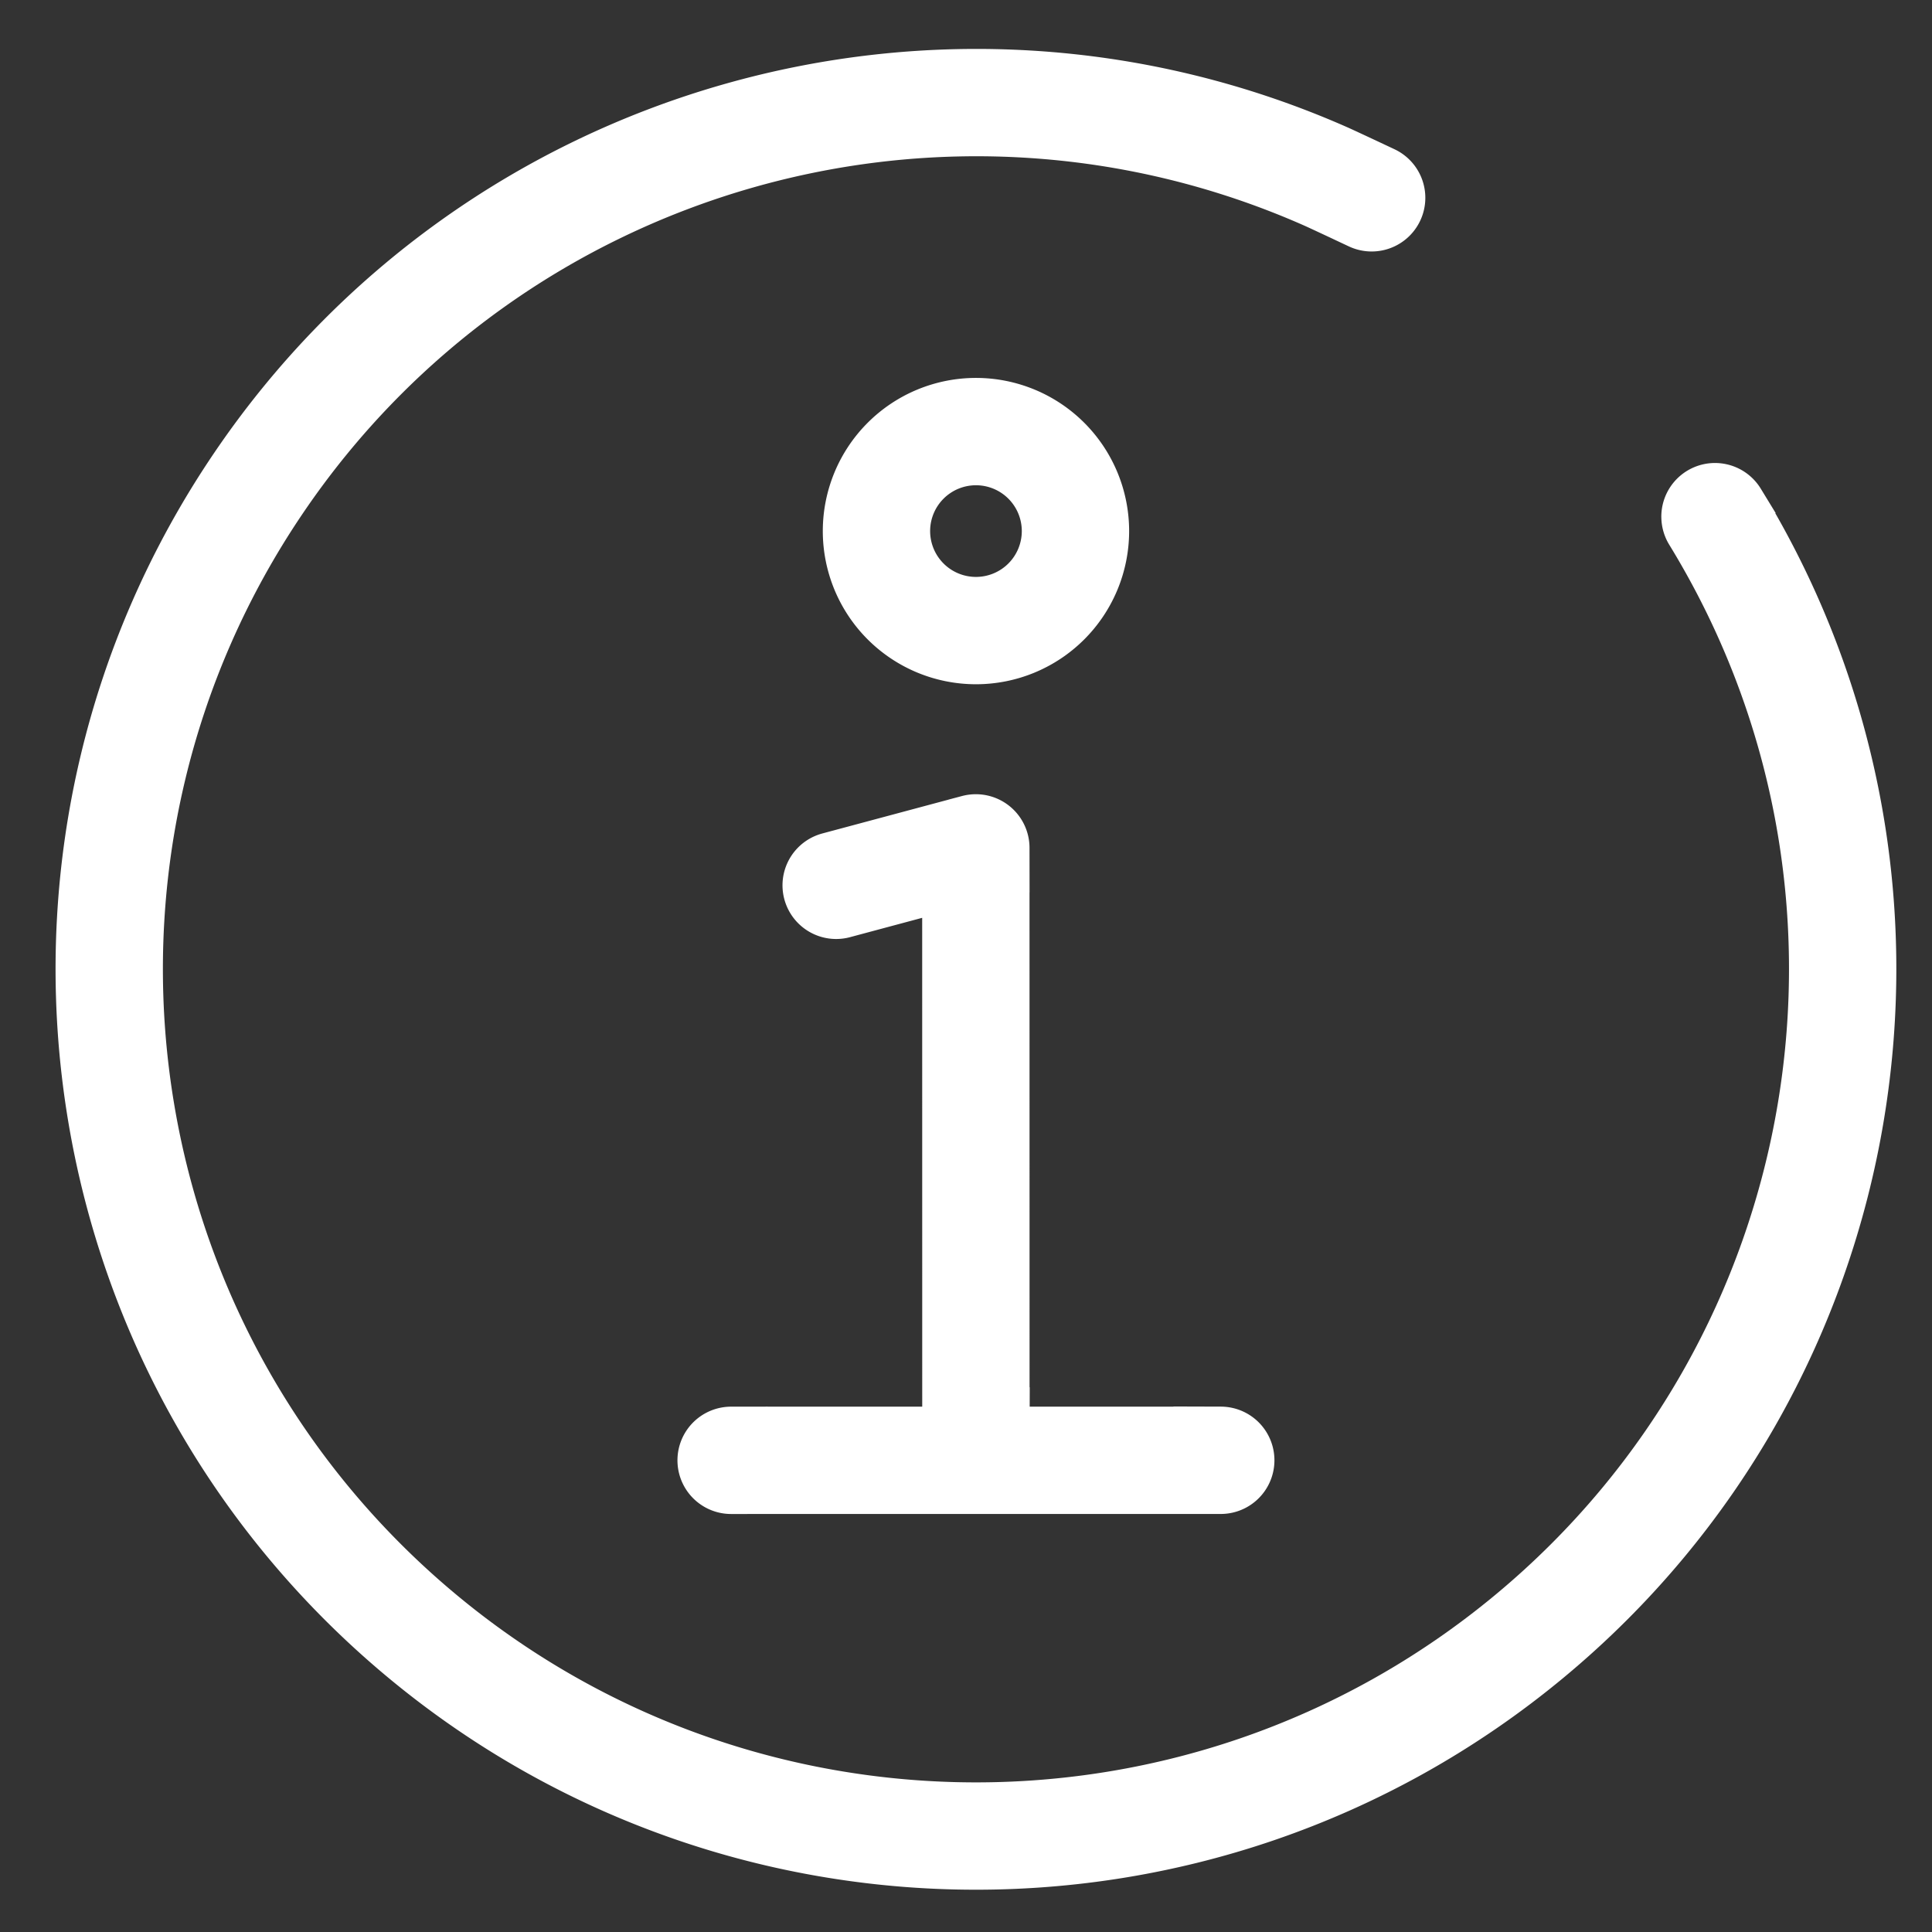 <?xml version="1.0" encoding="UTF-8" standalone="no"?>
<!-- Created with Inkscape (http://www.inkscape.org/) -->

<svg
   xmlns:dc="http://purl.org/dc/elements/1.1/"
   xmlns:cc="http://creativecommons.org/ns#"
   xmlns:rdf="http://www.w3.org/1999/02/22-rdf-syntax-ns#"
   xmlns:svg="http://www.w3.org/2000/svg"
   xmlns="http://www.w3.org/2000/svg"
   xmlns:sodipodi="http://sodipodi.sourceforge.net/DTD/sodipodi-0.dtd"
   xmlns:inkscape="http://www.inkscape.org/namespaces/inkscape"
   width="108px"
   height="108px"
   viewBox="0 0 108 108"
   version="1.1"
   id="SVGRoot"
   inkscape:version="0.92.3 (2405546, 2018-03-11)"
   sodipodi:docname="about.svg">
  <rect x="0" y="0" width="108" height="108" fill="#333333" stroke="none"/>
  <sodipodi:namedview
     id="base"
     pagecolor="#ffffff"
     bordercolor="#666666"
     borderopacity="1.0"
     inkscape:pageopacity="0.0"
     inkscape:pageshadow="2"
     inkscape:zoom="4"
     inkscape:cx="24.167604"
     inkscape:cy="73.599897"
     inkscape:document-units="px"
     inkscape:current-layer="layer1"
     showgrid="false"
     inkscape:window-width="1920"
     inkscape:window-height="1017"
     inkscape:window-x="-8"
     inkscape:window-y="-8"
     inkscape:window-maximized="1"
     inkscape:grid-bbox="true" />
  <defs
     id="defs815" />
  <g
     id="layer1"
     inkscape:groupmode="layer"
     inkscape:label="Layer 1">
    <path
       id="path1435"
       style="opacity:1;fill:none;fill-opacity:0.542;stroke:#ffffff;stroke-width:6;stroke-linejoin:round;stroke-miterlimit:4;stroke-dasharray:none;stroke-opacity:1"
       d="m 60.119,29.688 a 5.562,5.562 0 0 1 -5.562,5.562 5.562,5.562 0 0 1 -5.562,-5.562 5.562,5.562 0 0 1 5.562,-5.562 5.562,5.562 0 0 1 5.562,5.562 m -12.794,19.645 -0.583,0.157 7.808,-2.093 -0.757,0.201 m 0.76,2.291 -0.003,-2.491 0.003,33.377 0.01,-3.235 m -11.65,4.091 -2.043,0.002 27.371,-0.002 -2.653,-0.008 M 96.7,30.243 c 0,0 -0.849,-1.39 -0.831,-1.361 C 108.446,49.412 104.038,76.072 85.507,91.46 66.951,106.87 39.885,106.282 22.015,90.082 4.145,73.881 0.915,47.003 14.436,27.029 27.606,7.576 52.759,0.443 74.089,9.852 c 0.571,0.252 4.241,1.984 1.704,0.791" />
  </g>
</svg>
